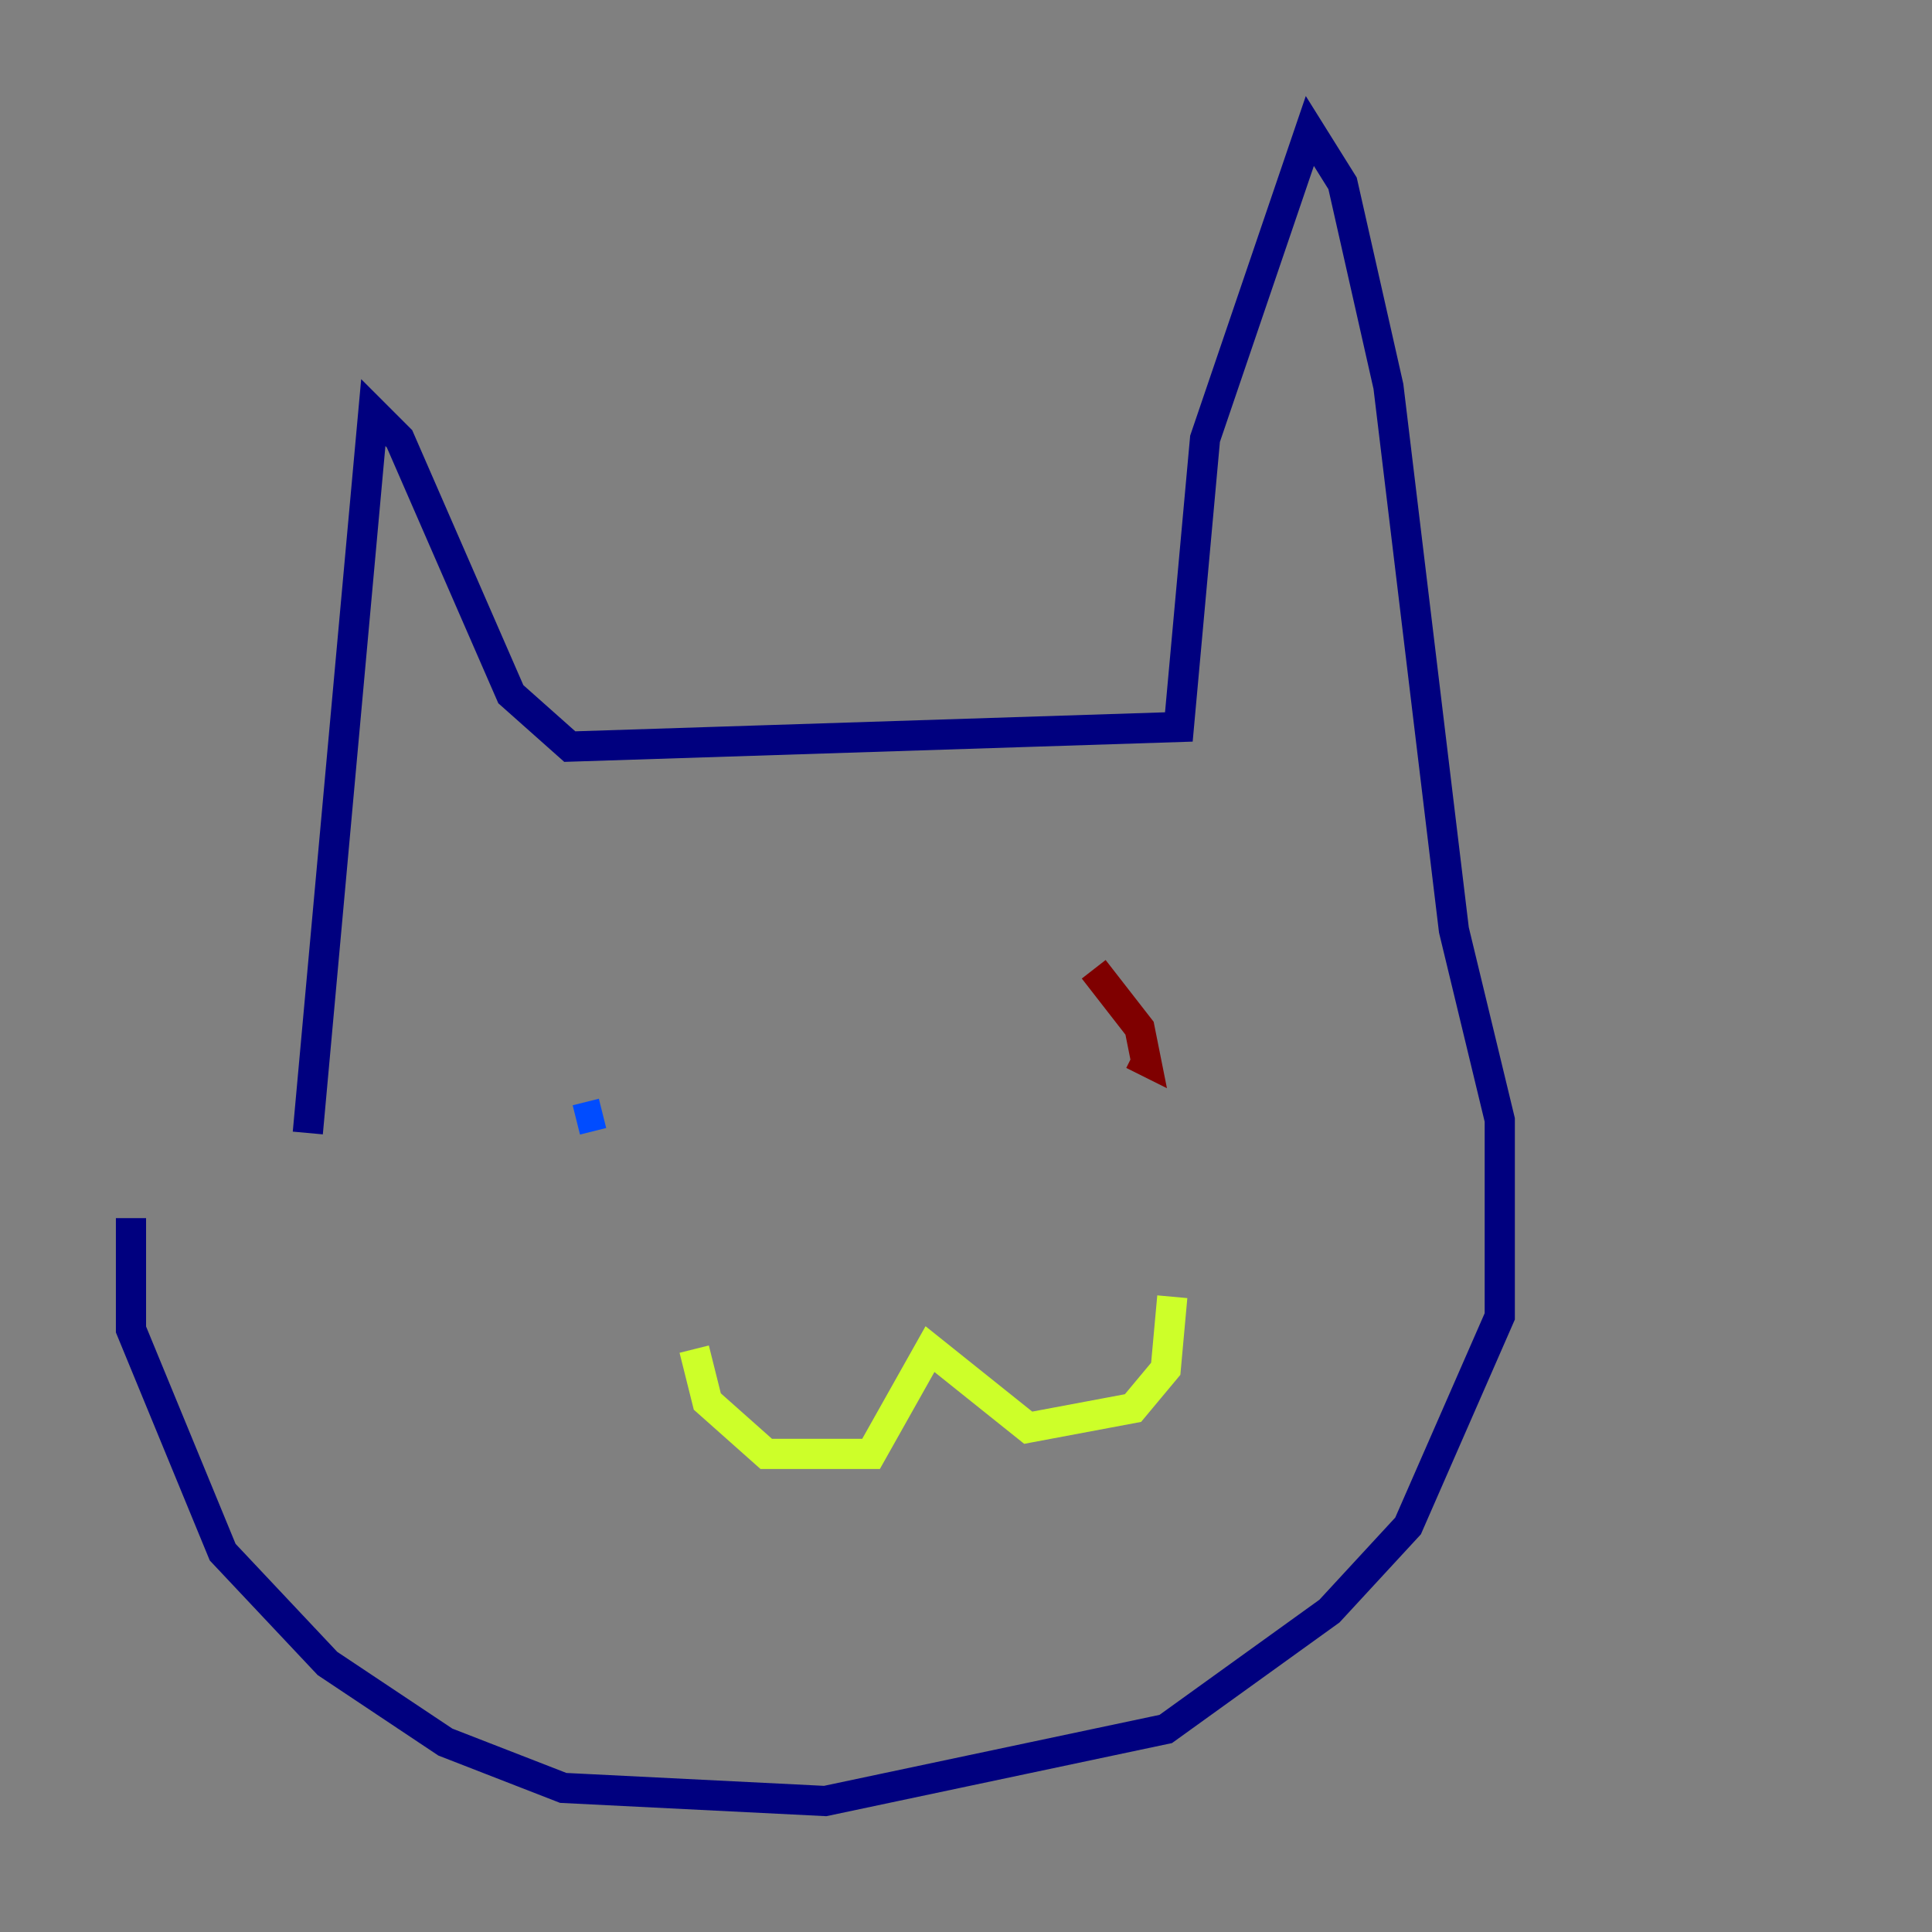 <?xml version="1.0" encoding="utf-8" ?>
<svg baseProfile="tiny" height="128" version="1.2" viewBox="0,0,128,128" width="128" xmlns="http://www.w3.org/2000/svg" xmlns:ev="http://www.w3.org/2001/xml-events" xmlns:xlink="http://www.w3.org/1999/xlink"><rect x="0" y="0" width="128" height="128" fill="#808080" stroke="none"/><defs /><polyline fill="none" points="20.393,75.064 24.732,27.336 26.468,29.071 33.844,45.993 37.749,49.464 78.102,48.163 79.837,29.071 86.78,8.678 88.949,12.149 91.986,25.6 96.325,61.614 99.363,74.197 99.363,87.214 93.288,101.098 88.081,106.739 77.234,114.549 54.671,119.322 37.315,118.454 29.505,115.417 21.695,110.21 14.752,102.834 8.678,88.081 8.678,80.705" stroke="#00007f" stroke-width="2" /><polyline fill="none" points="39.919,73.763 38.183,74.197" stroke="#004cff" stroke-width="2" /><polyline fill="none" points="74.197,66.82 74.197,66.82" stroke="#29ffcd" stroke-width="2" /><polyline fill="none" points="45.993,89.383 46.861,92.854 50.766,96.325 57.709,96.325 61.614,89.383 68.122,94.59 75.064,93.288 77.234,90.685 77.668,85.912" stroke="#cdff29" stroke-width="2" /><polyline fill="none" points="70.725,72.895 70.725,72.895" stroke="#ff6700" stroke-width="2" /><polyline fill="none" points="72.461,64.217 75.498,68.122 75.932,70.291 75.064,69.858" stroke="#7f0000" stroke-width="2" /></svg>